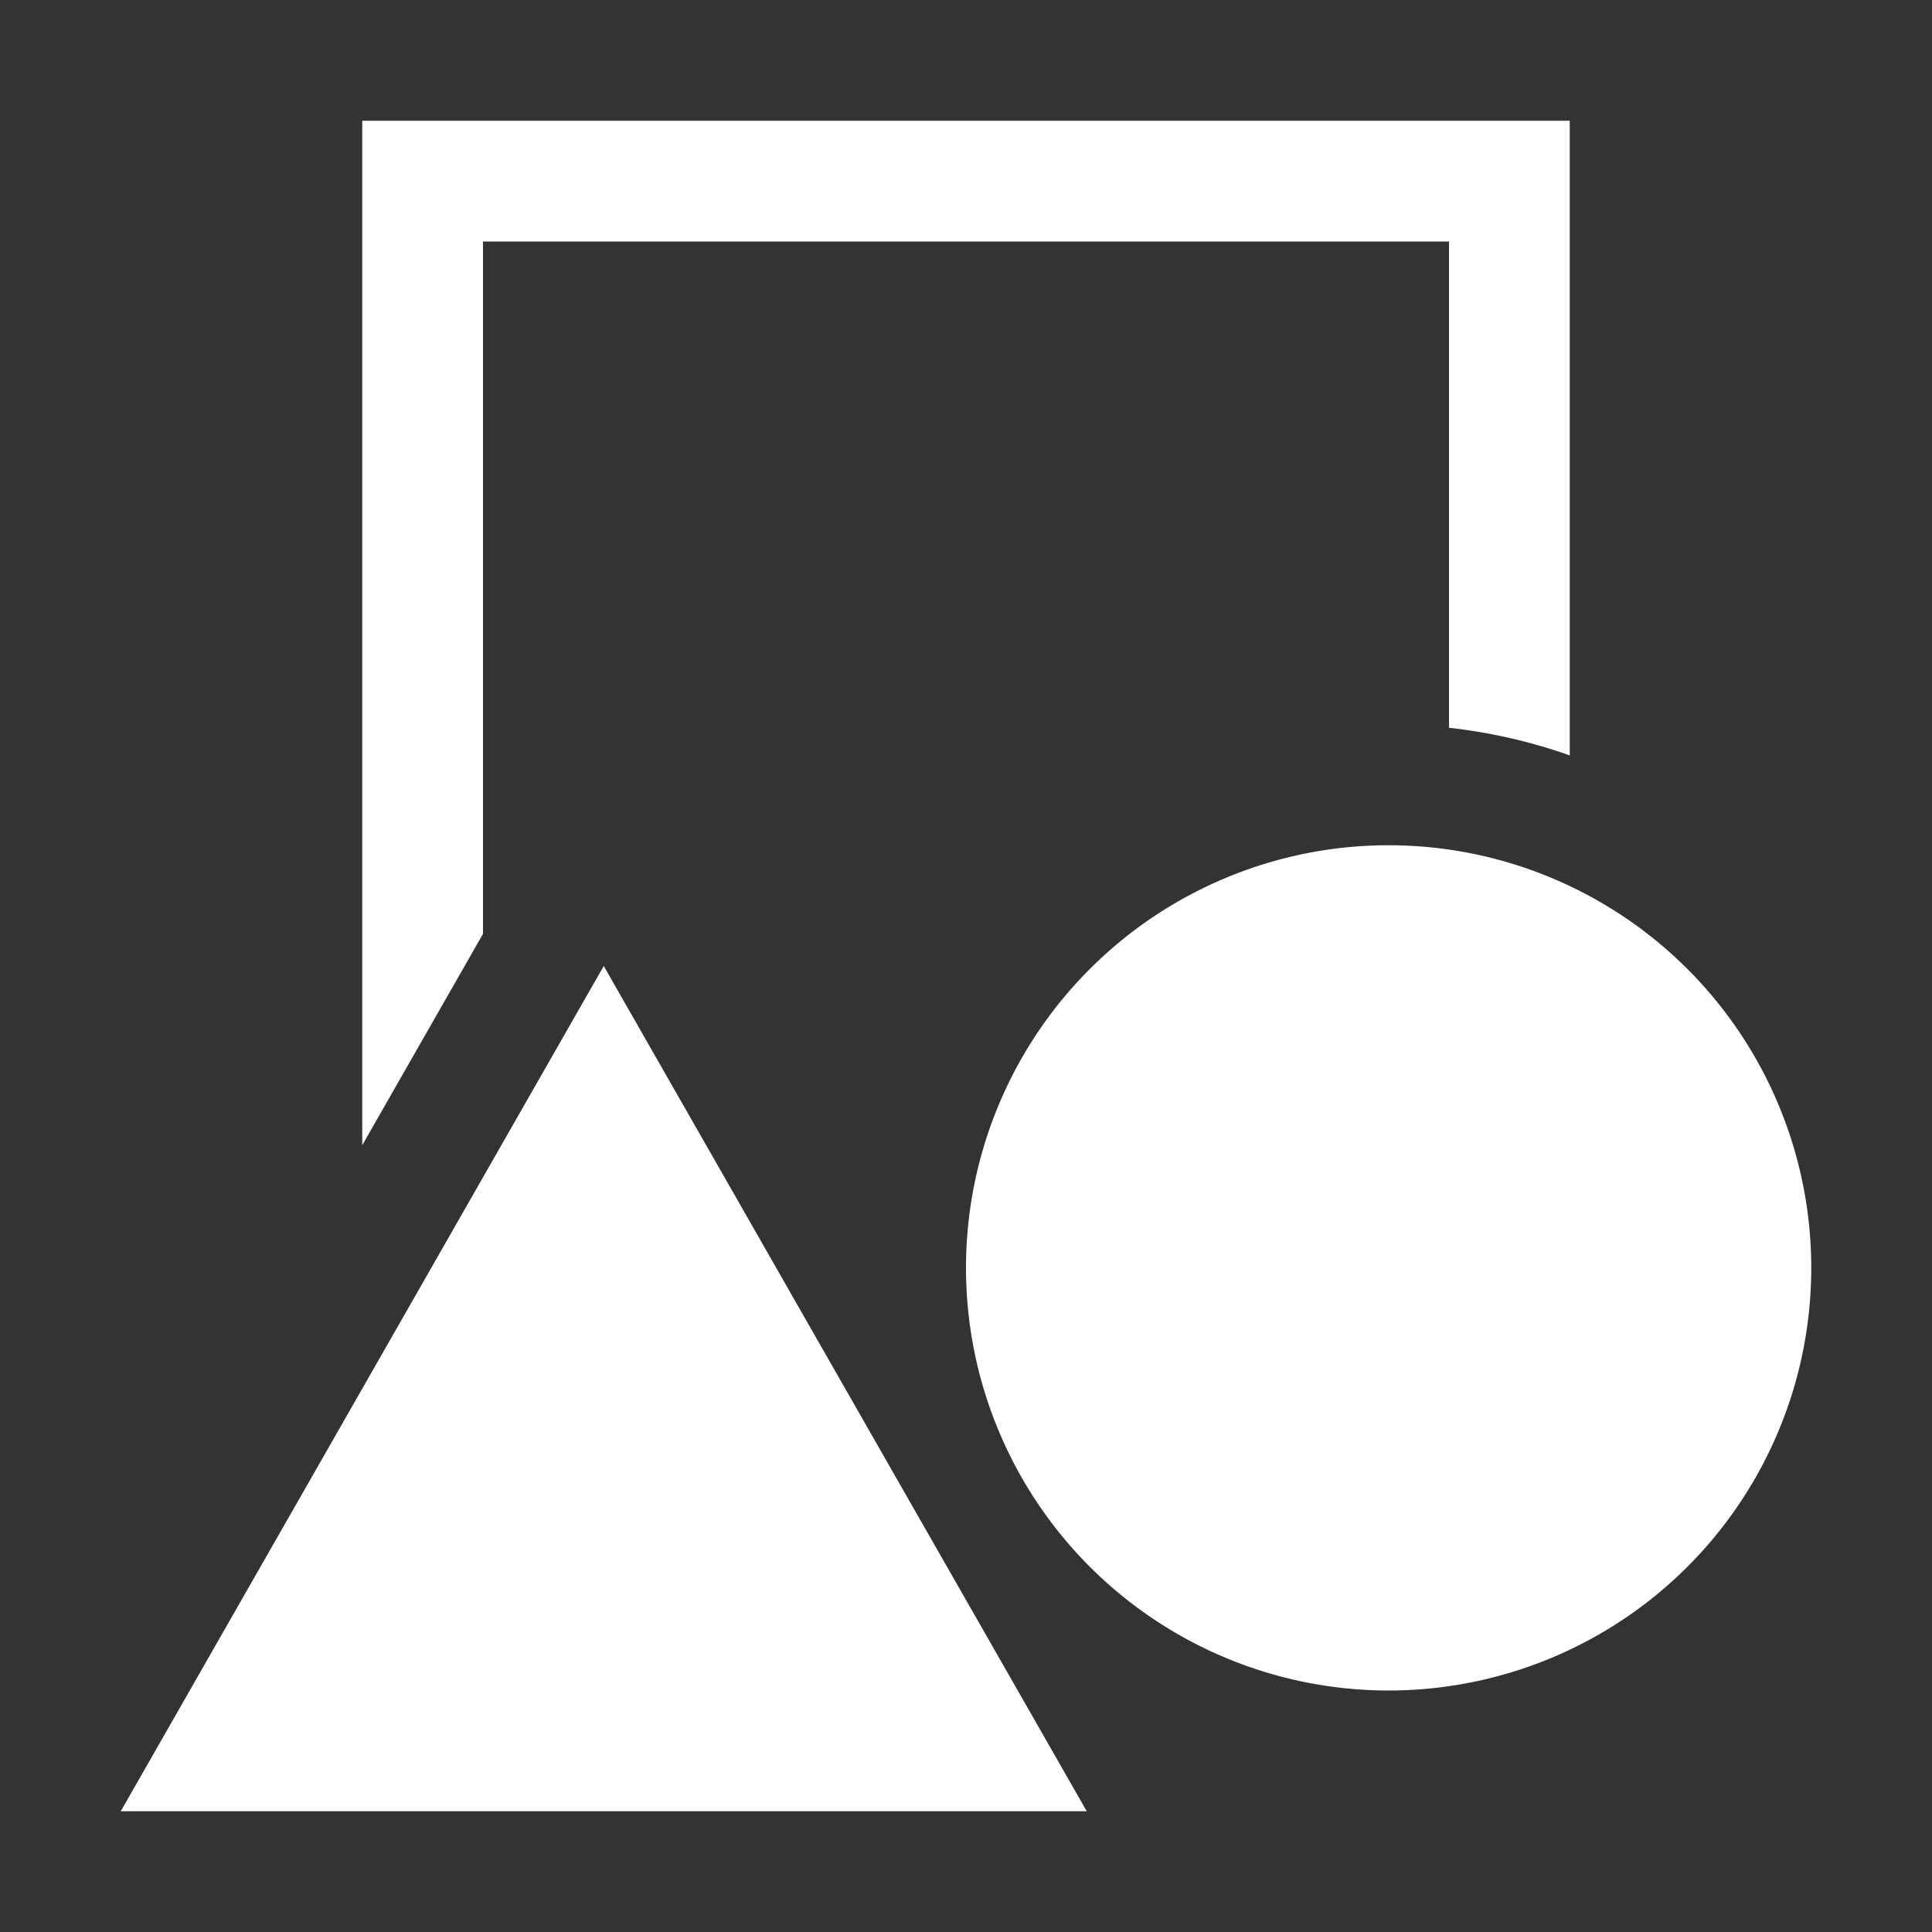 <?xml version="1.0" standalone="no"?><!DOCTYPE svg PUBLIC "-//W3C//DTD SVG 1.1//EN" "http://www.w3.org/Graphics/SVG/1.1/DTD/svg11.dtd"><svg t="1758522216532" class="icon" viewBox="0 0 1024 1024" version="1.1" xmlns="http://www.w3.org/2000/svg" p-id="20564" xmlns:xlink="http://www.w3.org/1999/xlink" width="200" height="200"><rect x="0" y="0" width="1024" height="1024" fill="#333333" stroke="none"/><path d="M256 128h512v257.728c22.208 2.496 43.648 7.424 64 14.656V64H192v542.976l64-112V128z m0 496L210.304 704 64 960h512l-146.304-256-36.544-64L320 512 256 624zM356.032 704L320 640.96 283.968 704l-109.696 192h291.456l-109.696-192z m379.968 128a160 160 0 1 0 0-320 160 160 0 0 0 0 320z m0 64a224 224 0 1 0 0-448 224 224 0 0 0 0 448z" fill="#ffffff" p-id="20565"></path></svg>